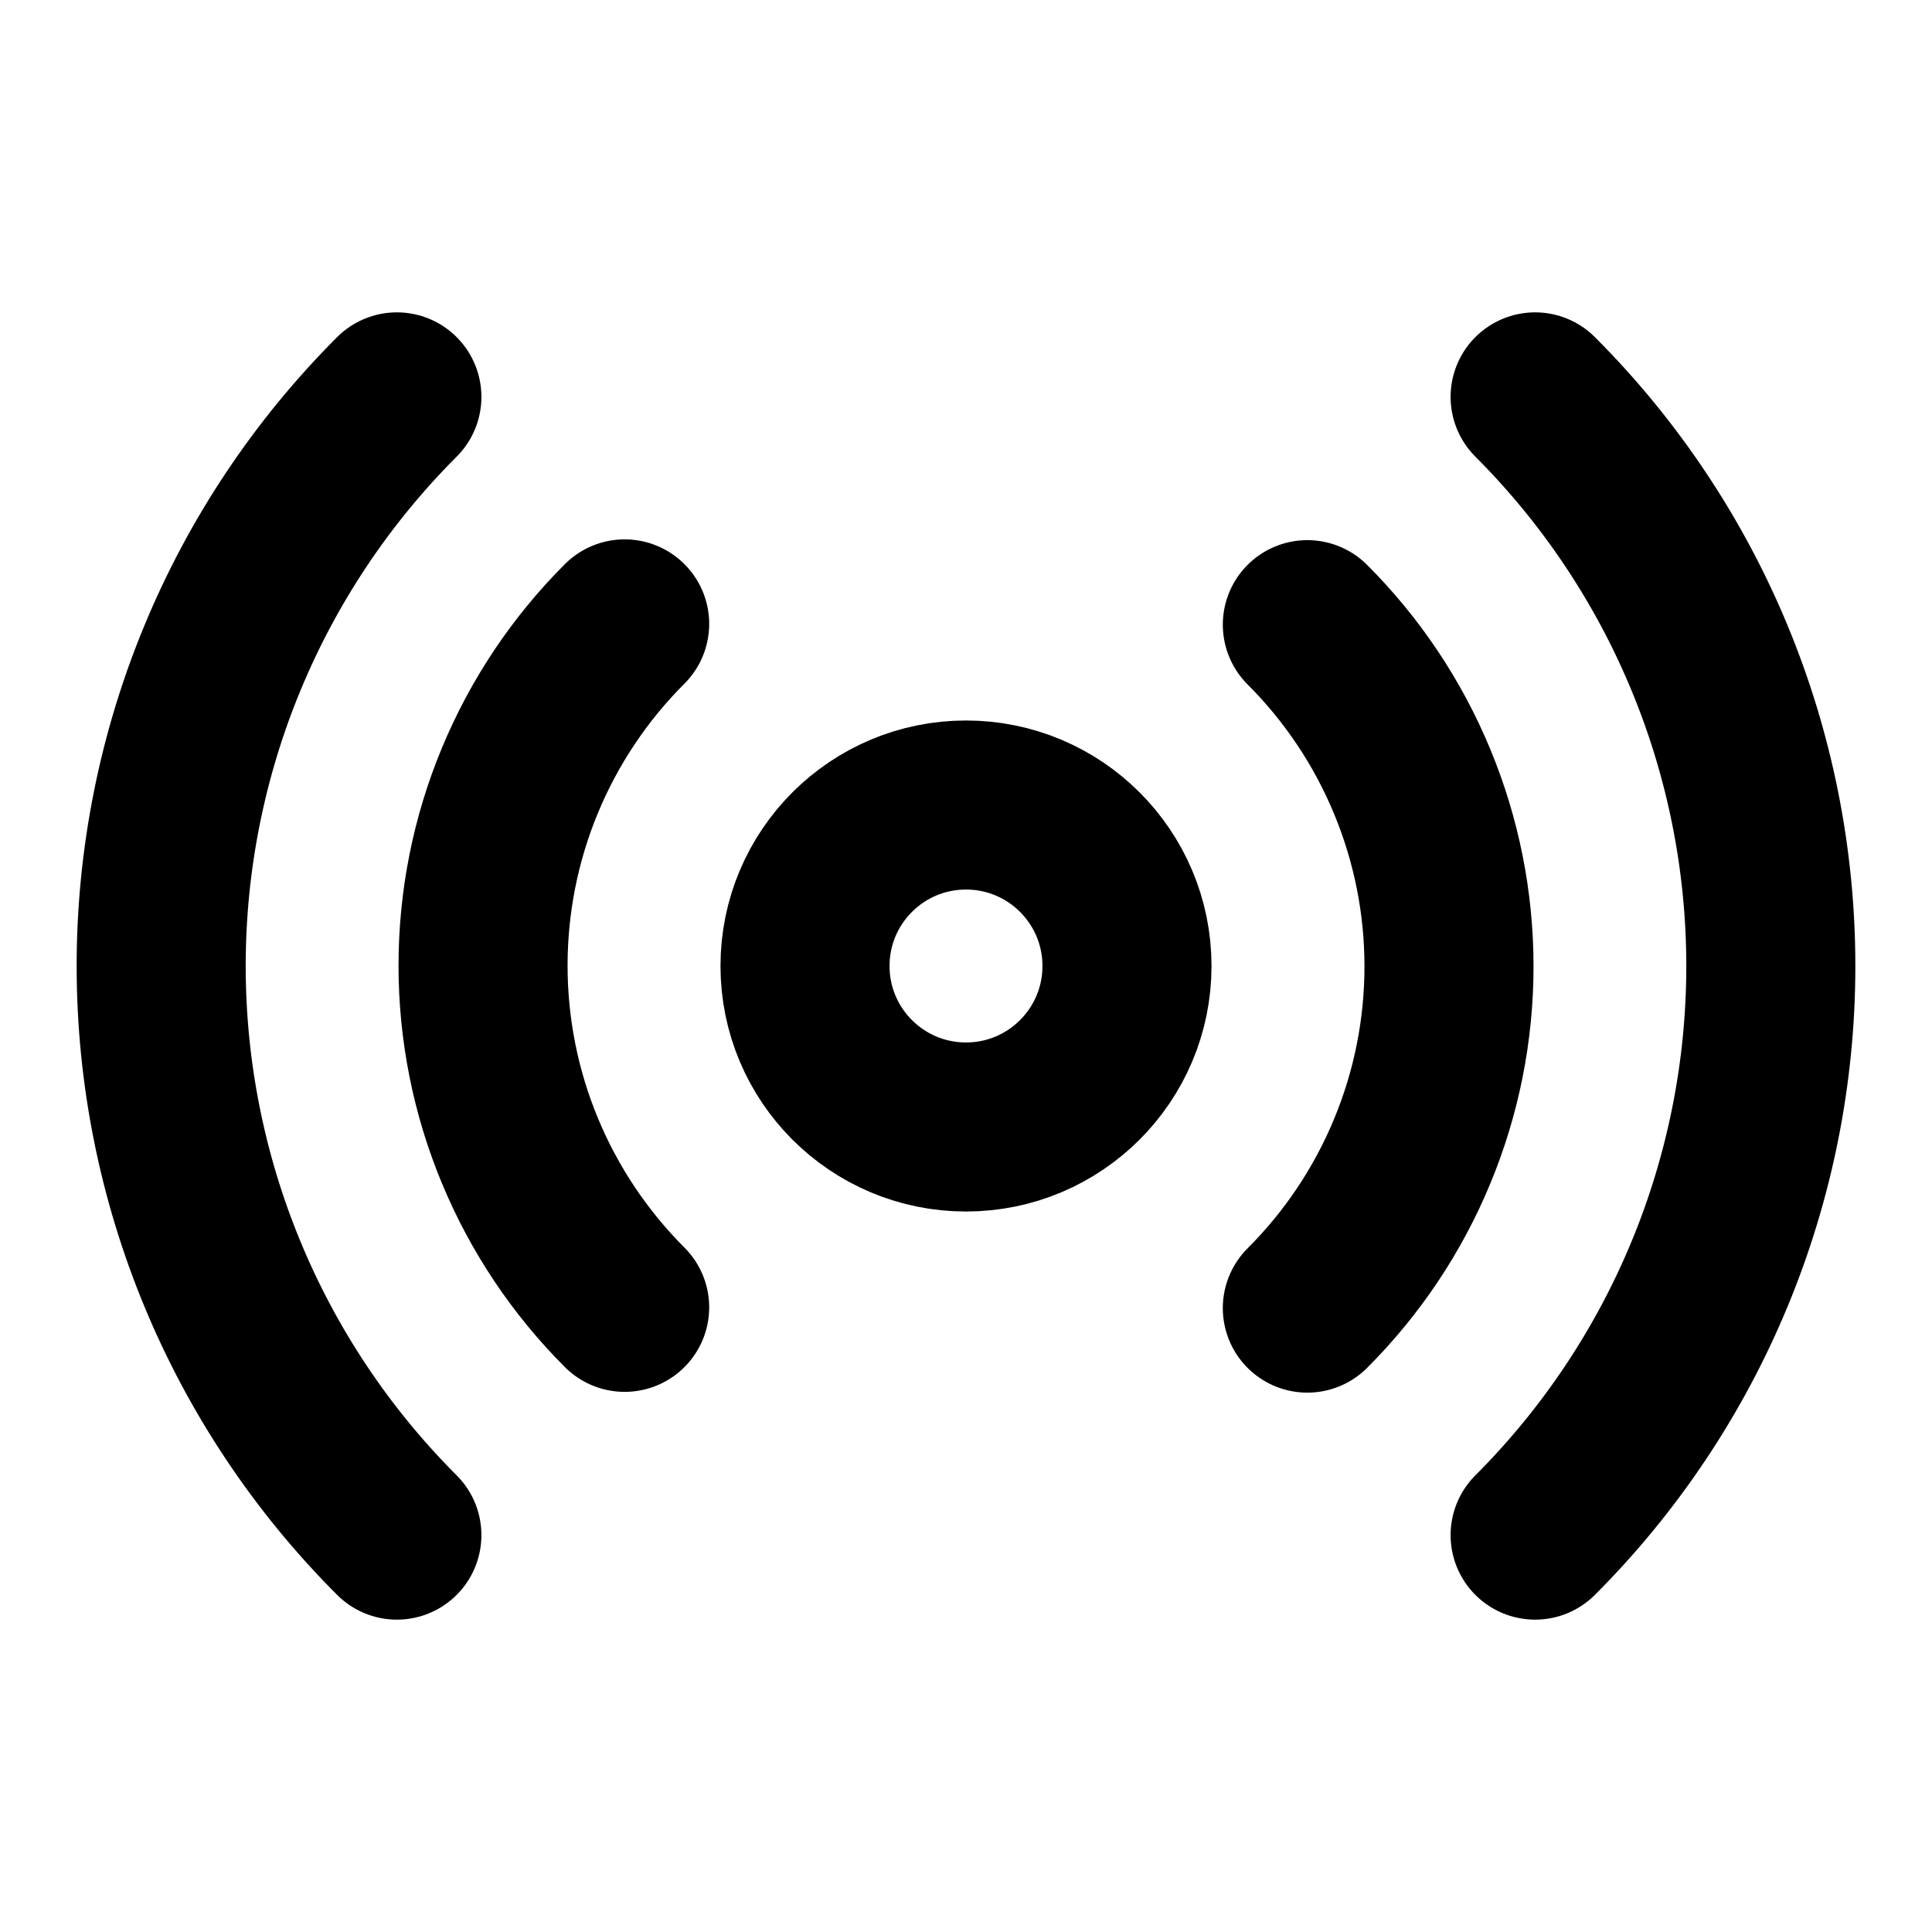 <svg width="40" height="40" viewBox="0 0 40 40" fill="none" xmlns="http://www.w3.org/2000/svg">
<path d="M27.067 12.933C27.997 13.862 28.734 14.965 29.237 16.179C29.741 17.393 30 18.694 30 20.008C30 21.322 29.741 22.624 29.237 23.838C28.734 25.052 27.997 26.154 27.067 27.083M12.933 27.067C12.004 26.138 11.266 25.035 10.763 23.821C10.259 22.607 10.001 21.306 10.001 19.992C10.001 18.677 10.259 17.376 10.763 16.162C11.266 14.948 12.004 13.845 12.933 12.917M31.783 8.217C34.908 11.342 36.663 15.581 36.663 20C36.663 24.419 34.908 28.658 31.783 31.783M8.217 31.783C5.092 28.658 3.337 24.419 3.337 20C3.337 15.581 5.092 11.342 8.217 8.217M23.333 20C23.333 21.841 21.841 23.333 20 23.333C18.159 23.333 16.667 21.841 16.667 20C16.667 18.159 18.159 16.667 20 16.667C21.841 16.667 23.333 18.159 23.333 20Z" stroke="currentColor" stroke-width="3.5" stroke-linecap="round" stroke-linejoin="round"/>
</svg>

